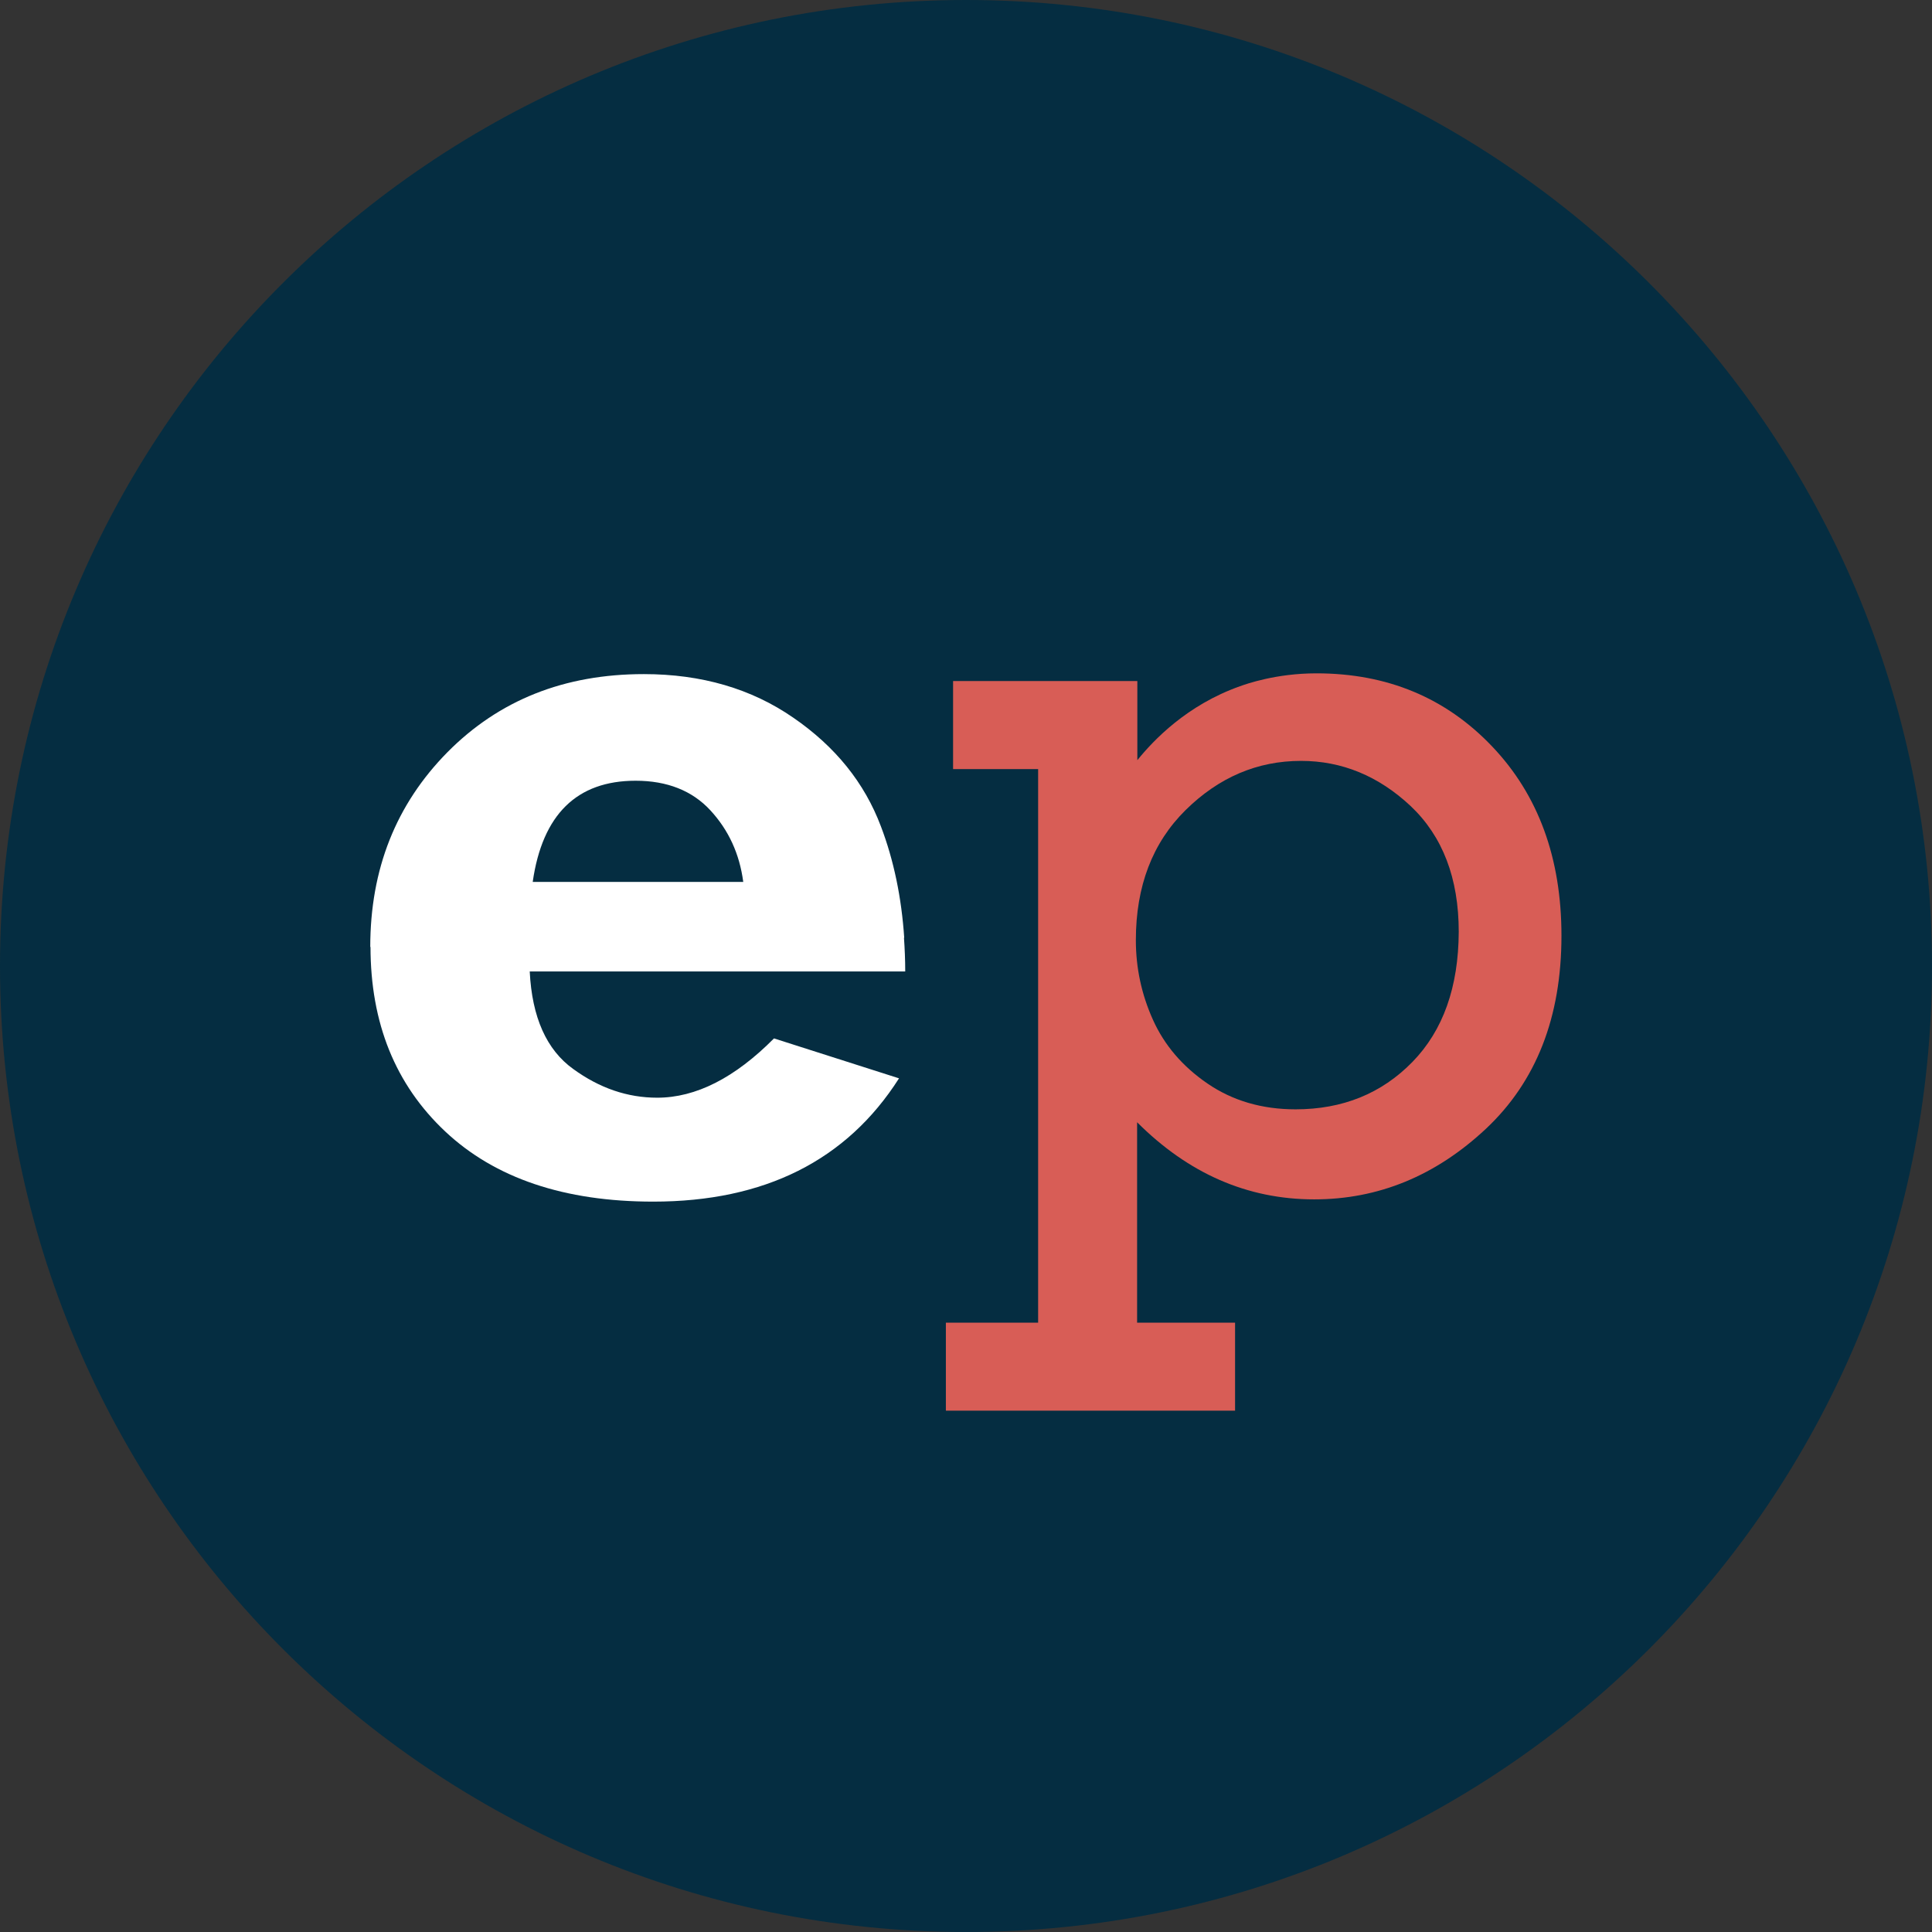 <svg width="48" height="48" viewBox="0 0 48 48" fill="none" xmlns="http://www.w3.org/2000/svg">
<rect x="0" y="0" width="48" height="48" fill="#333333" stroke="none"/>
<g clip-path="url(#clip0_14737_125488)">
<path d="M24 48C37.255 48 48 37.255 48 24C48 10.745 37.255 0 24 0C10.745 0 0 10.745 0 24C0 37.255 10.745 48 24 48Z" fill="#052D41"/>
<path d="M22.465 23.298C22.398 22.299 22.207 21.375 21.886 20.531C21.48 19.453 20.759 18.553 19.711 17.832C18.67 17.111 17.431 16.748 15.996 16.748C14.018 16.748 12.397 17.395 11.116 18.689C9.84 19.983 9.199 21.591 9.199 23.526M9.205 23.519C9.205 25.417 9.822 26.945 11.06 28.11C12.299 29.274 14.024 29.854 16.23 29.854C18.996 29.854 21.036 28.831 22.336 26.791L19.23 25.799C18.257 26.779 17.29 27.272 16.328 27.272C15.595 27.272 14.899 27.038 14.239 26.557C13.58 26.083 13.217 25.276 13.161 24.136H22.49C22.49 23.852 22.478 23.569 22.459 23.298M13.235 21.911C13.476 20.235 14.332 19.397 15.792 19.397C16.575 19.397 17.197 19.644 17.647 20.13C18.103 20.623 18.374 21.215 18.466 21.911H13.235Z" fill="white"/>
<path d="M38.794 23.248C38.794 21.32 38.22 19.748 37.068 18.541C35.916 17.333 34.462 16.729 32.706 16.729C31.701 16.729 30.962 16.994 30.808 17.049C29.483 17.518 28.657 18.393 28.257 18.886C28.257 18.233 28.257 17.573 28.257 16.92C26.729 16.92 25.207 16.92 23.679 16.92V17.573V19.108H25.792V32.861H23.5V35.048H30.685V32.861H28.251V27.882C29.526 29.157 30.993 29.798 32.65 29.798C34.246 29.798 35.669 29.213 36.92 28.042C38.165 26.871 38.794 25.276 38.794 23.248ZM35.09 26.385C34.326 27.167 33.359 27.561 32.188 27.561C31.35 27.561 30.623 27.346 30.001 26.921C29.378 26.495 28.928 25.966 28.645 25.337C28.362 24.709 28.22 24.049 28.22 23.359C28.22 22.016 28.633 20.938 29.458 20.124C30.284 19.311 31.239 18.904 32.324 18.904C33.34 18.904 34.252 19.28 35.047 20.026C35.842 20.777 36.242 21.819 36.242 23.15C36.236 24.524 35.854 25.602 35.09 26.385Z" fill="#D85D56"/>
</g>
<defs>
<clipPath id="clip0_14737_125488">
<rect width="48" height="48" fill="white"/>
</clipPath>
</defs>
</svg>
